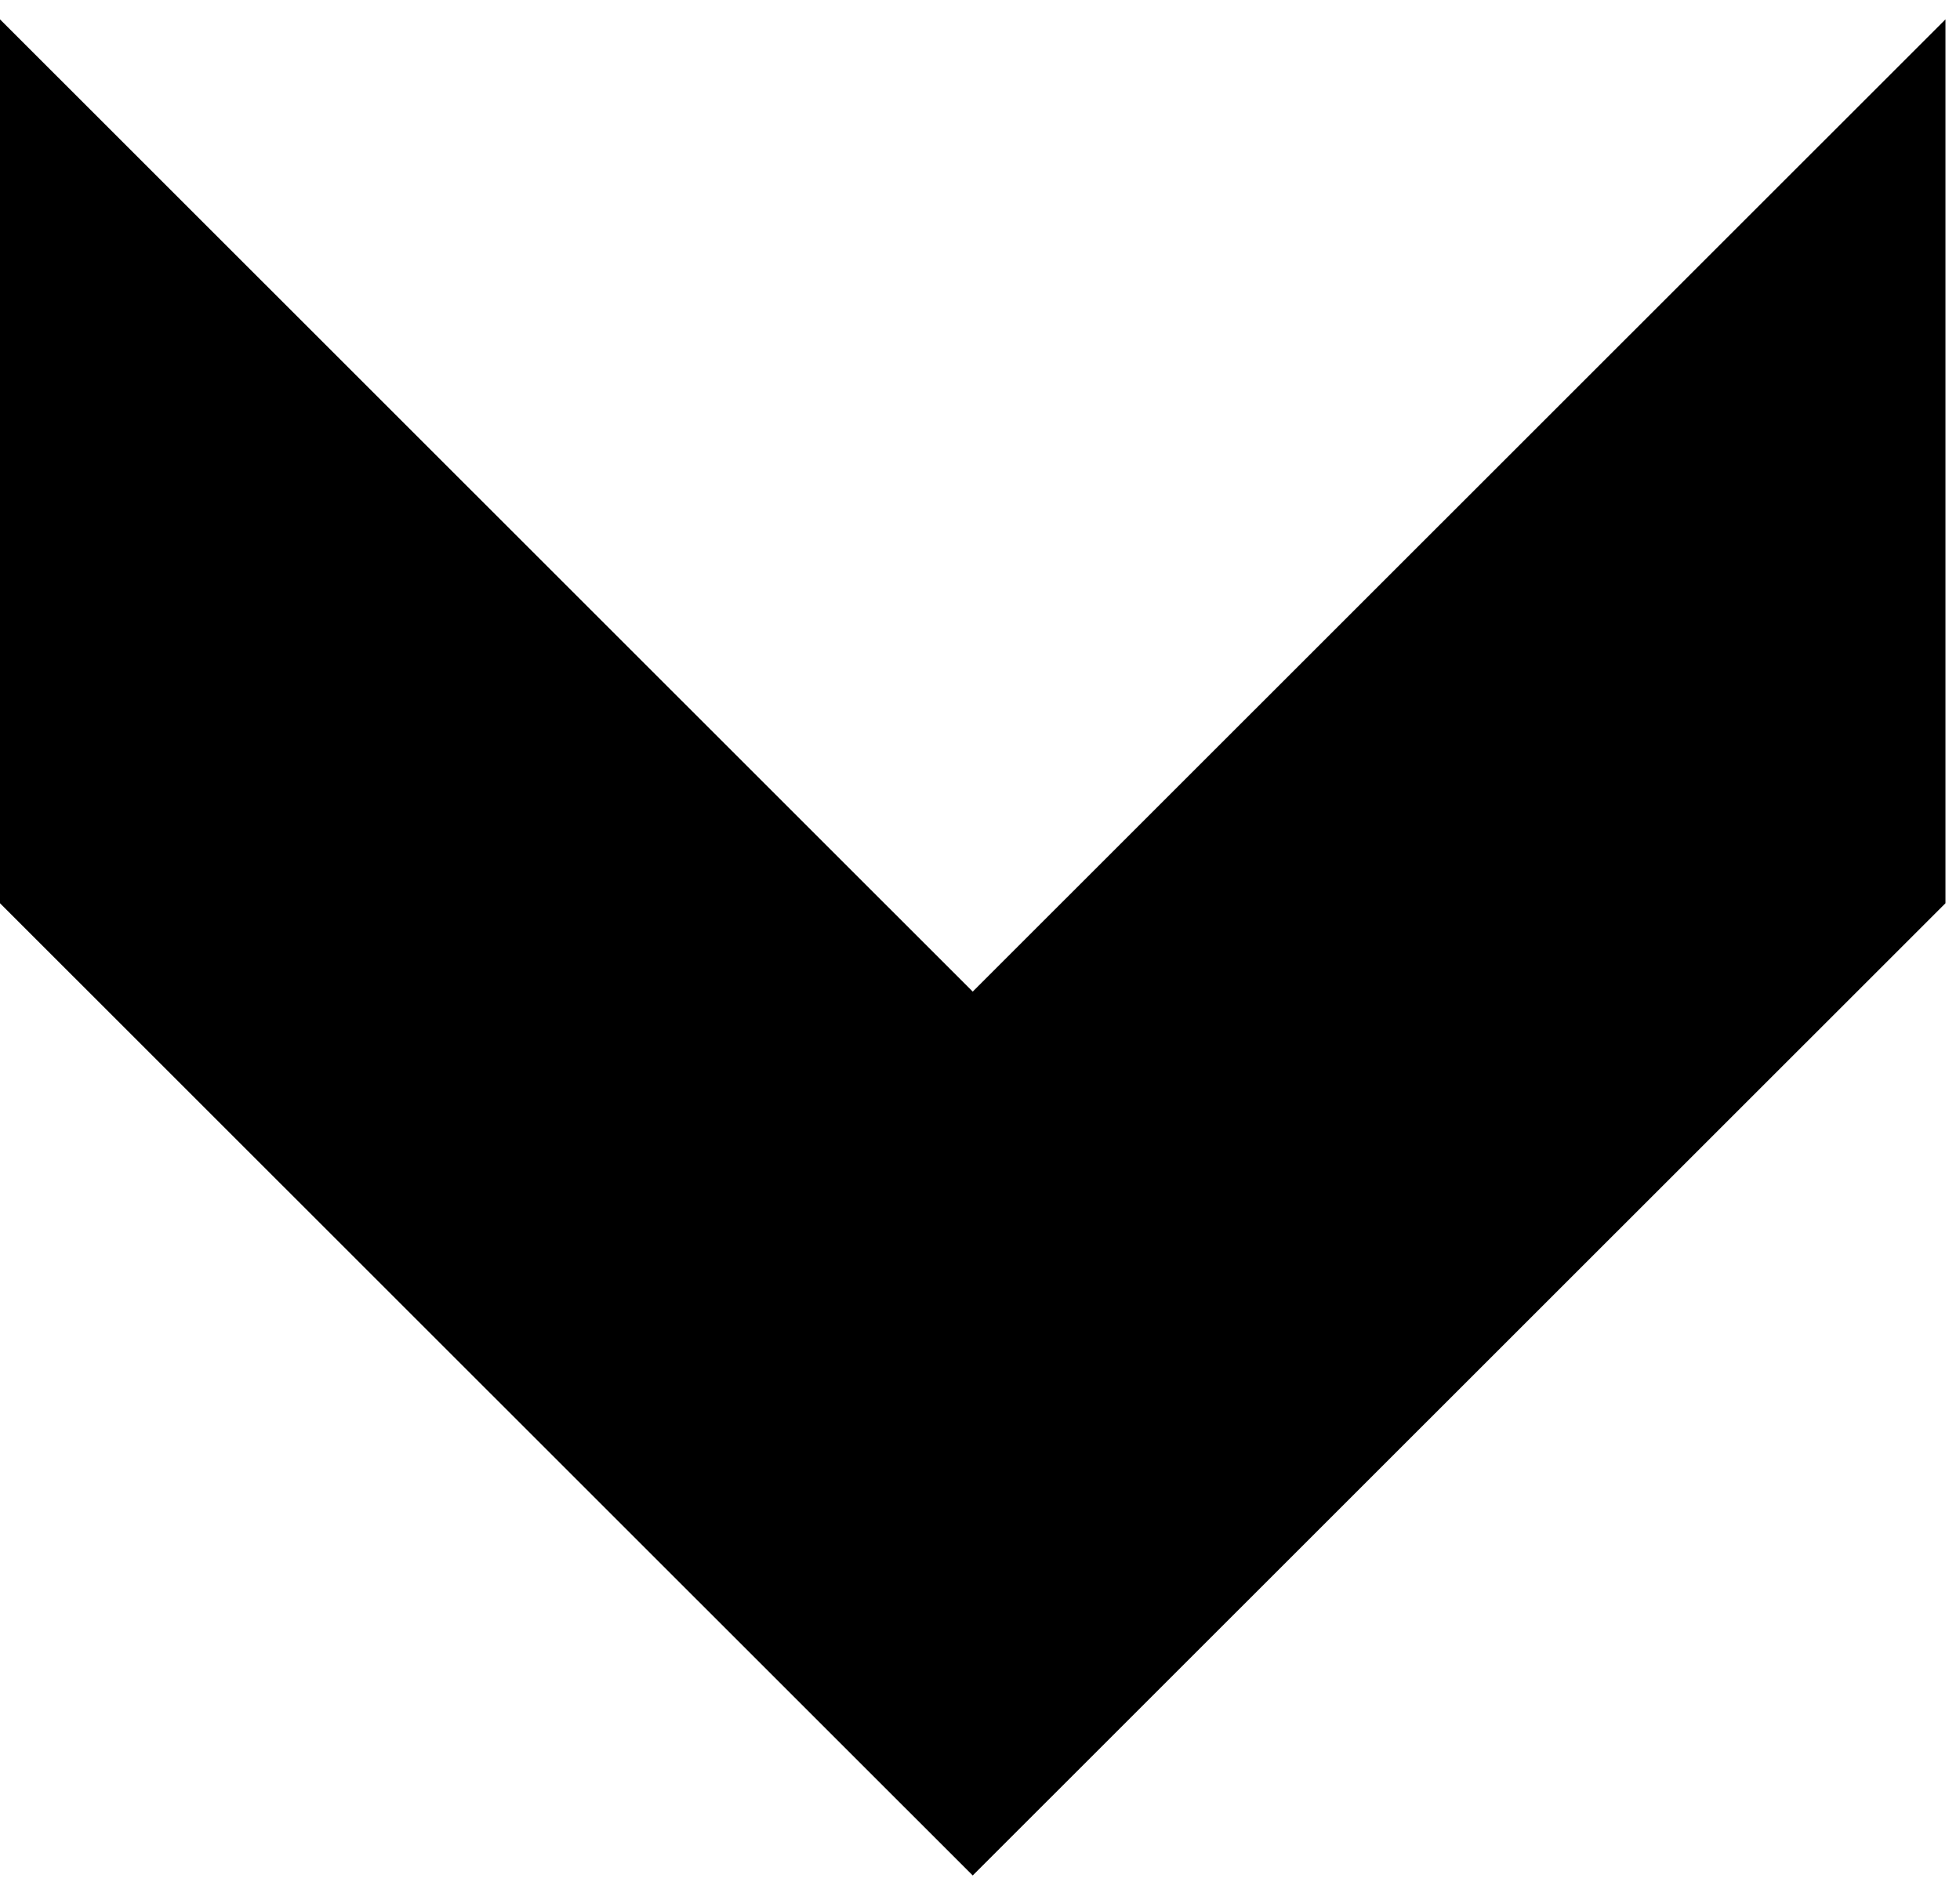 <svg width="72" height="69" viewBox="0 0 72 69" fill="none" xmlns="http://www.w3.org/2000/svg">
<path d="M71.467 33.188L35.733 68.912L0 33.188L2.83993e-06 0.711L35.733 36.435L71.467 0.711V33.188Z" fill="black"/>
</svg>
